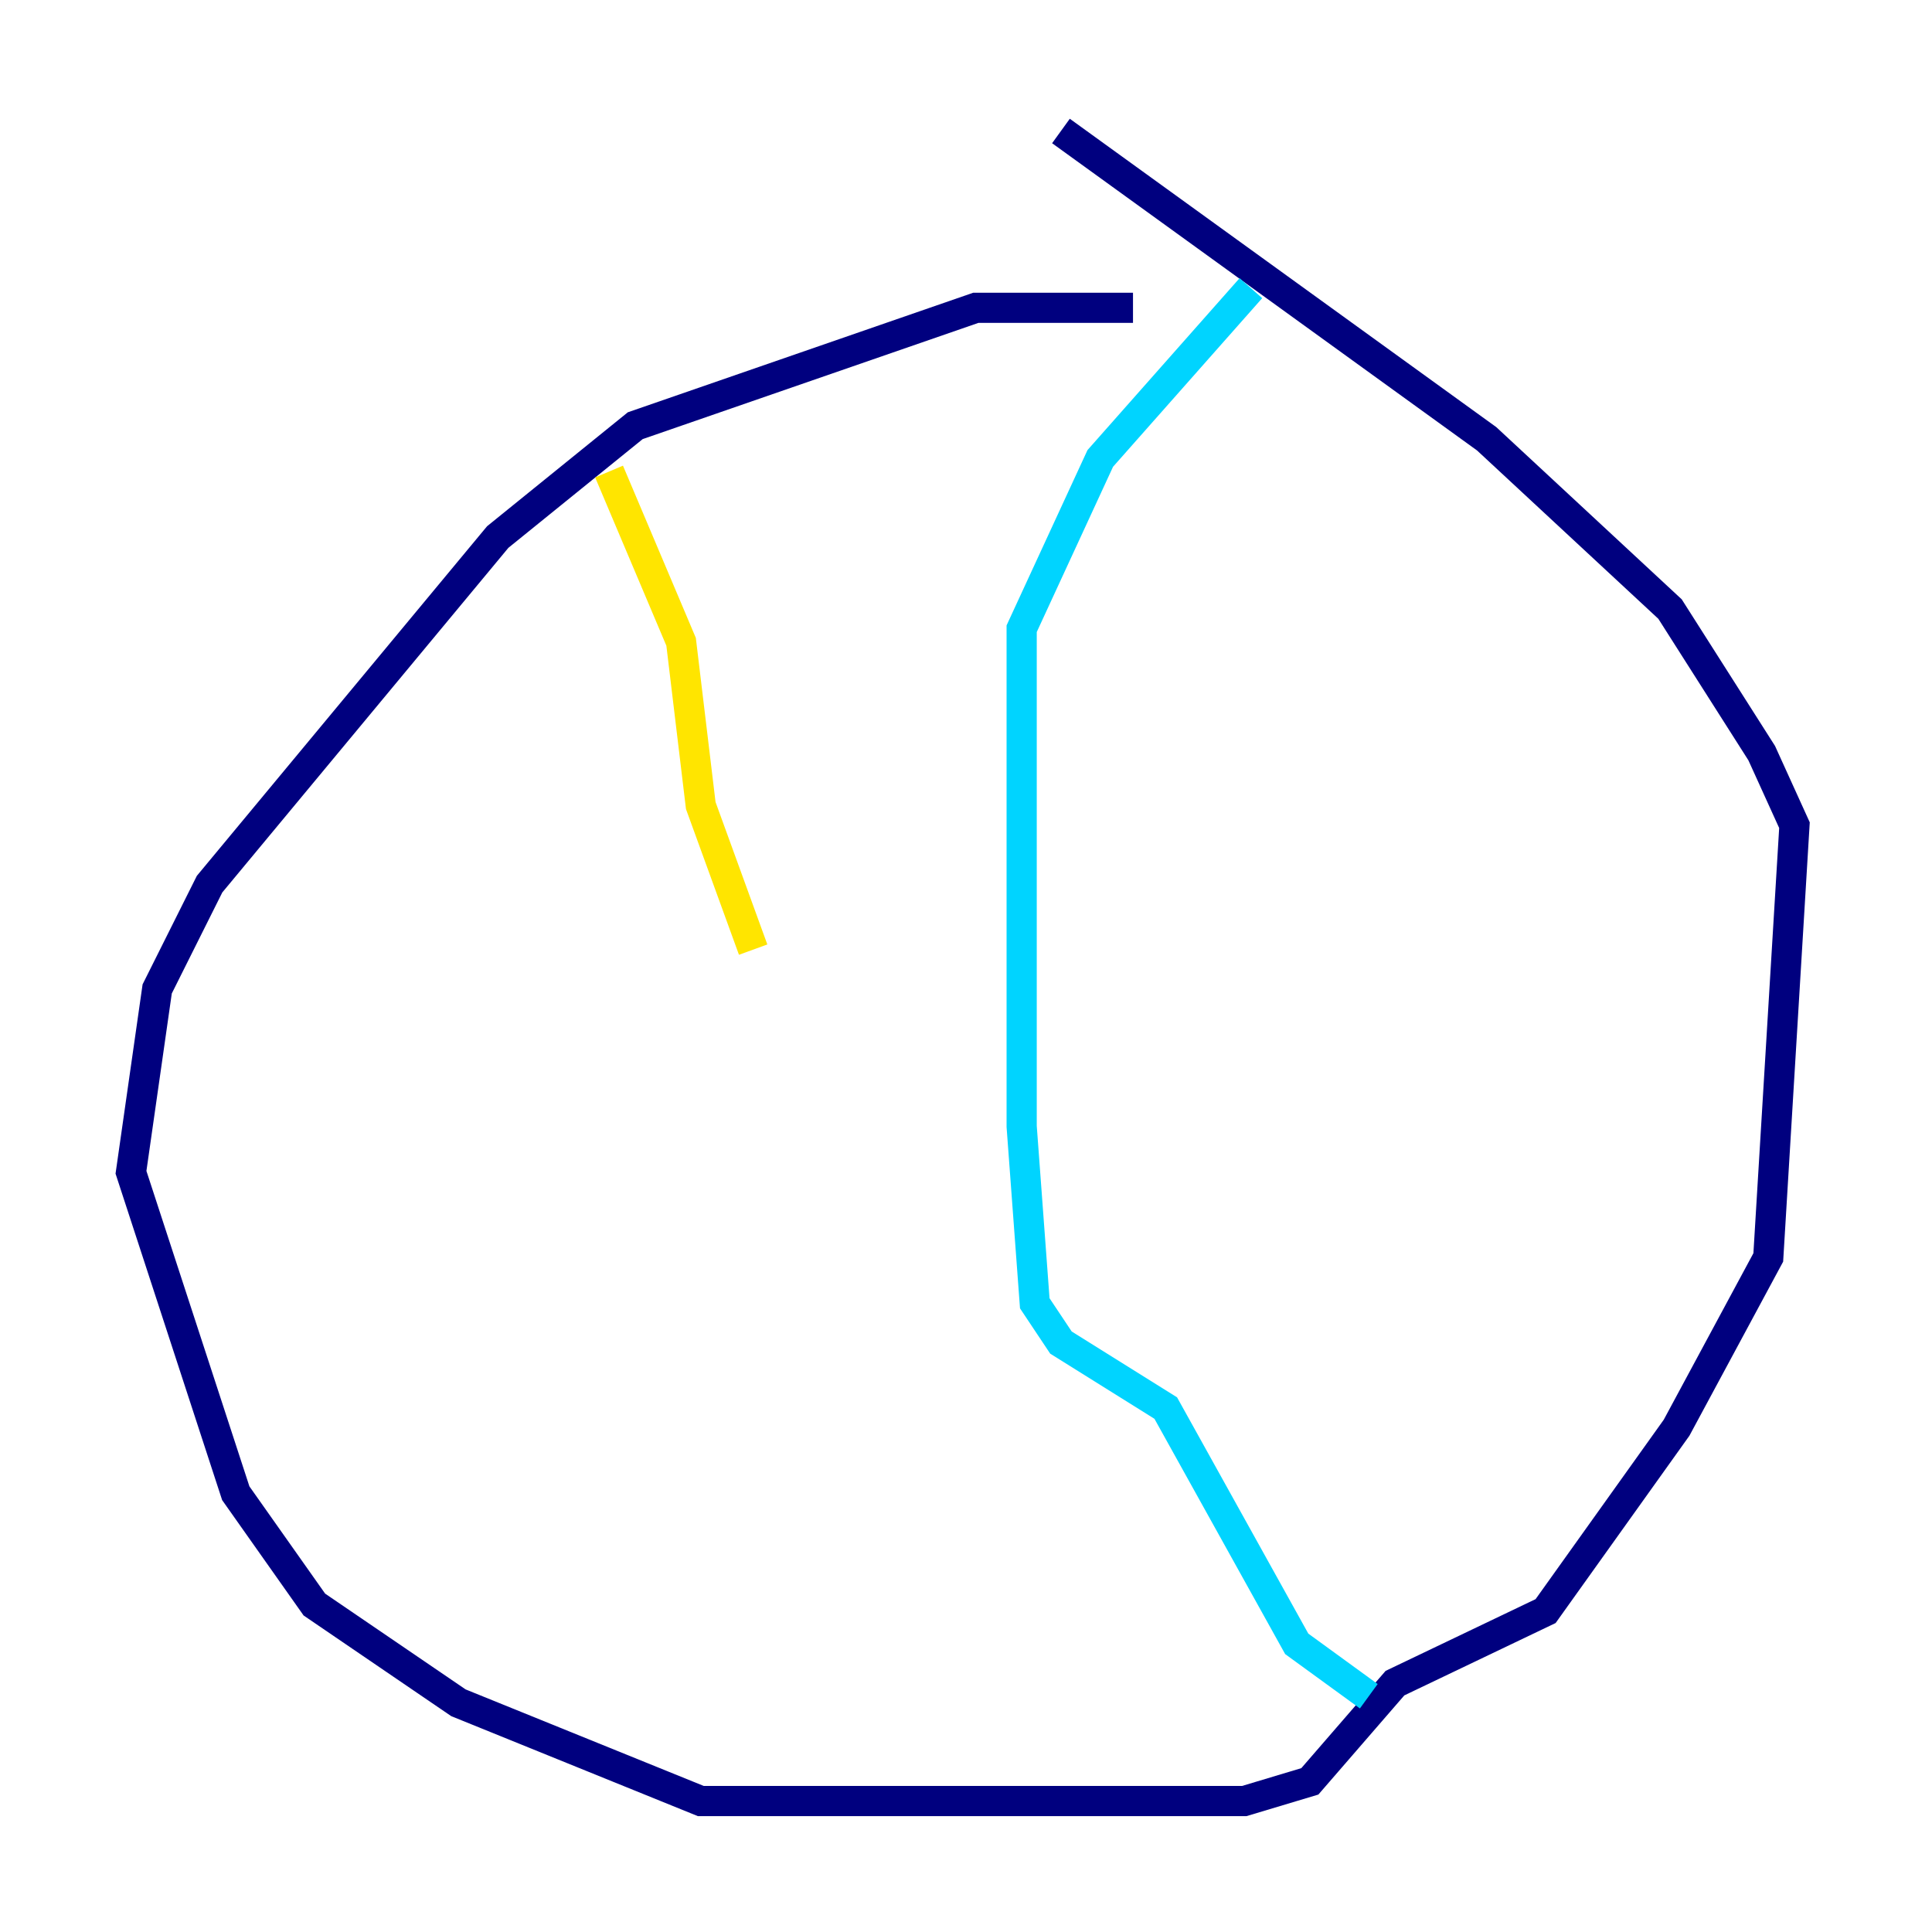 <?xml version="1.0" encoding="utf-8" ?>
<svg baseProfile="tiny" height="128" version="1.2" viewBox="0,0,128,128" width="128" xmlns="http://www.w3.org/2000/svg" xmlns:ev="http://www.w3.org/2001/xml-events" xmlns:xlink="http://www.w3.org/1999/xlink"><defs /><polyline fill="none" points="75.064,20.393 64.651,20.393 42.088,28.203 32.976,35.58 13.885,58.576 10.414,65.519 8.678,77.668 15.62,98.929 20.827,106.305 30.373,112.814 46.427,119.322 82.441,119.322 86.78,118.02 92.42,111.512 102.4,106.739 111.078,94.59 117.153,83.308 118.888,54.671 116.719,49.898 110.644,40.352 98.495,29.071 70.291,8.678" stroke="#00007f" stroke-width="2" /><polyline fill="none" points="82.875,19.091 72.895,30.373 67.688,41.654 67.688,74.63 68.556,86.346 70.291,88.949 77.234,93.288 85.912,108.909 90.685,112.38" stroke="#00d4ff" stroke-width="2" /><polyline fill="none" points="40.352,31.241 45.125,42.522 46.427,53.37 49.898,62.915" stroke="#ffe500" stroke-width="2" /><polyline fill="none" points="54.671,84.176 54.671,84.176" stroke="#7f0000" stroke-width="2" /></svg>